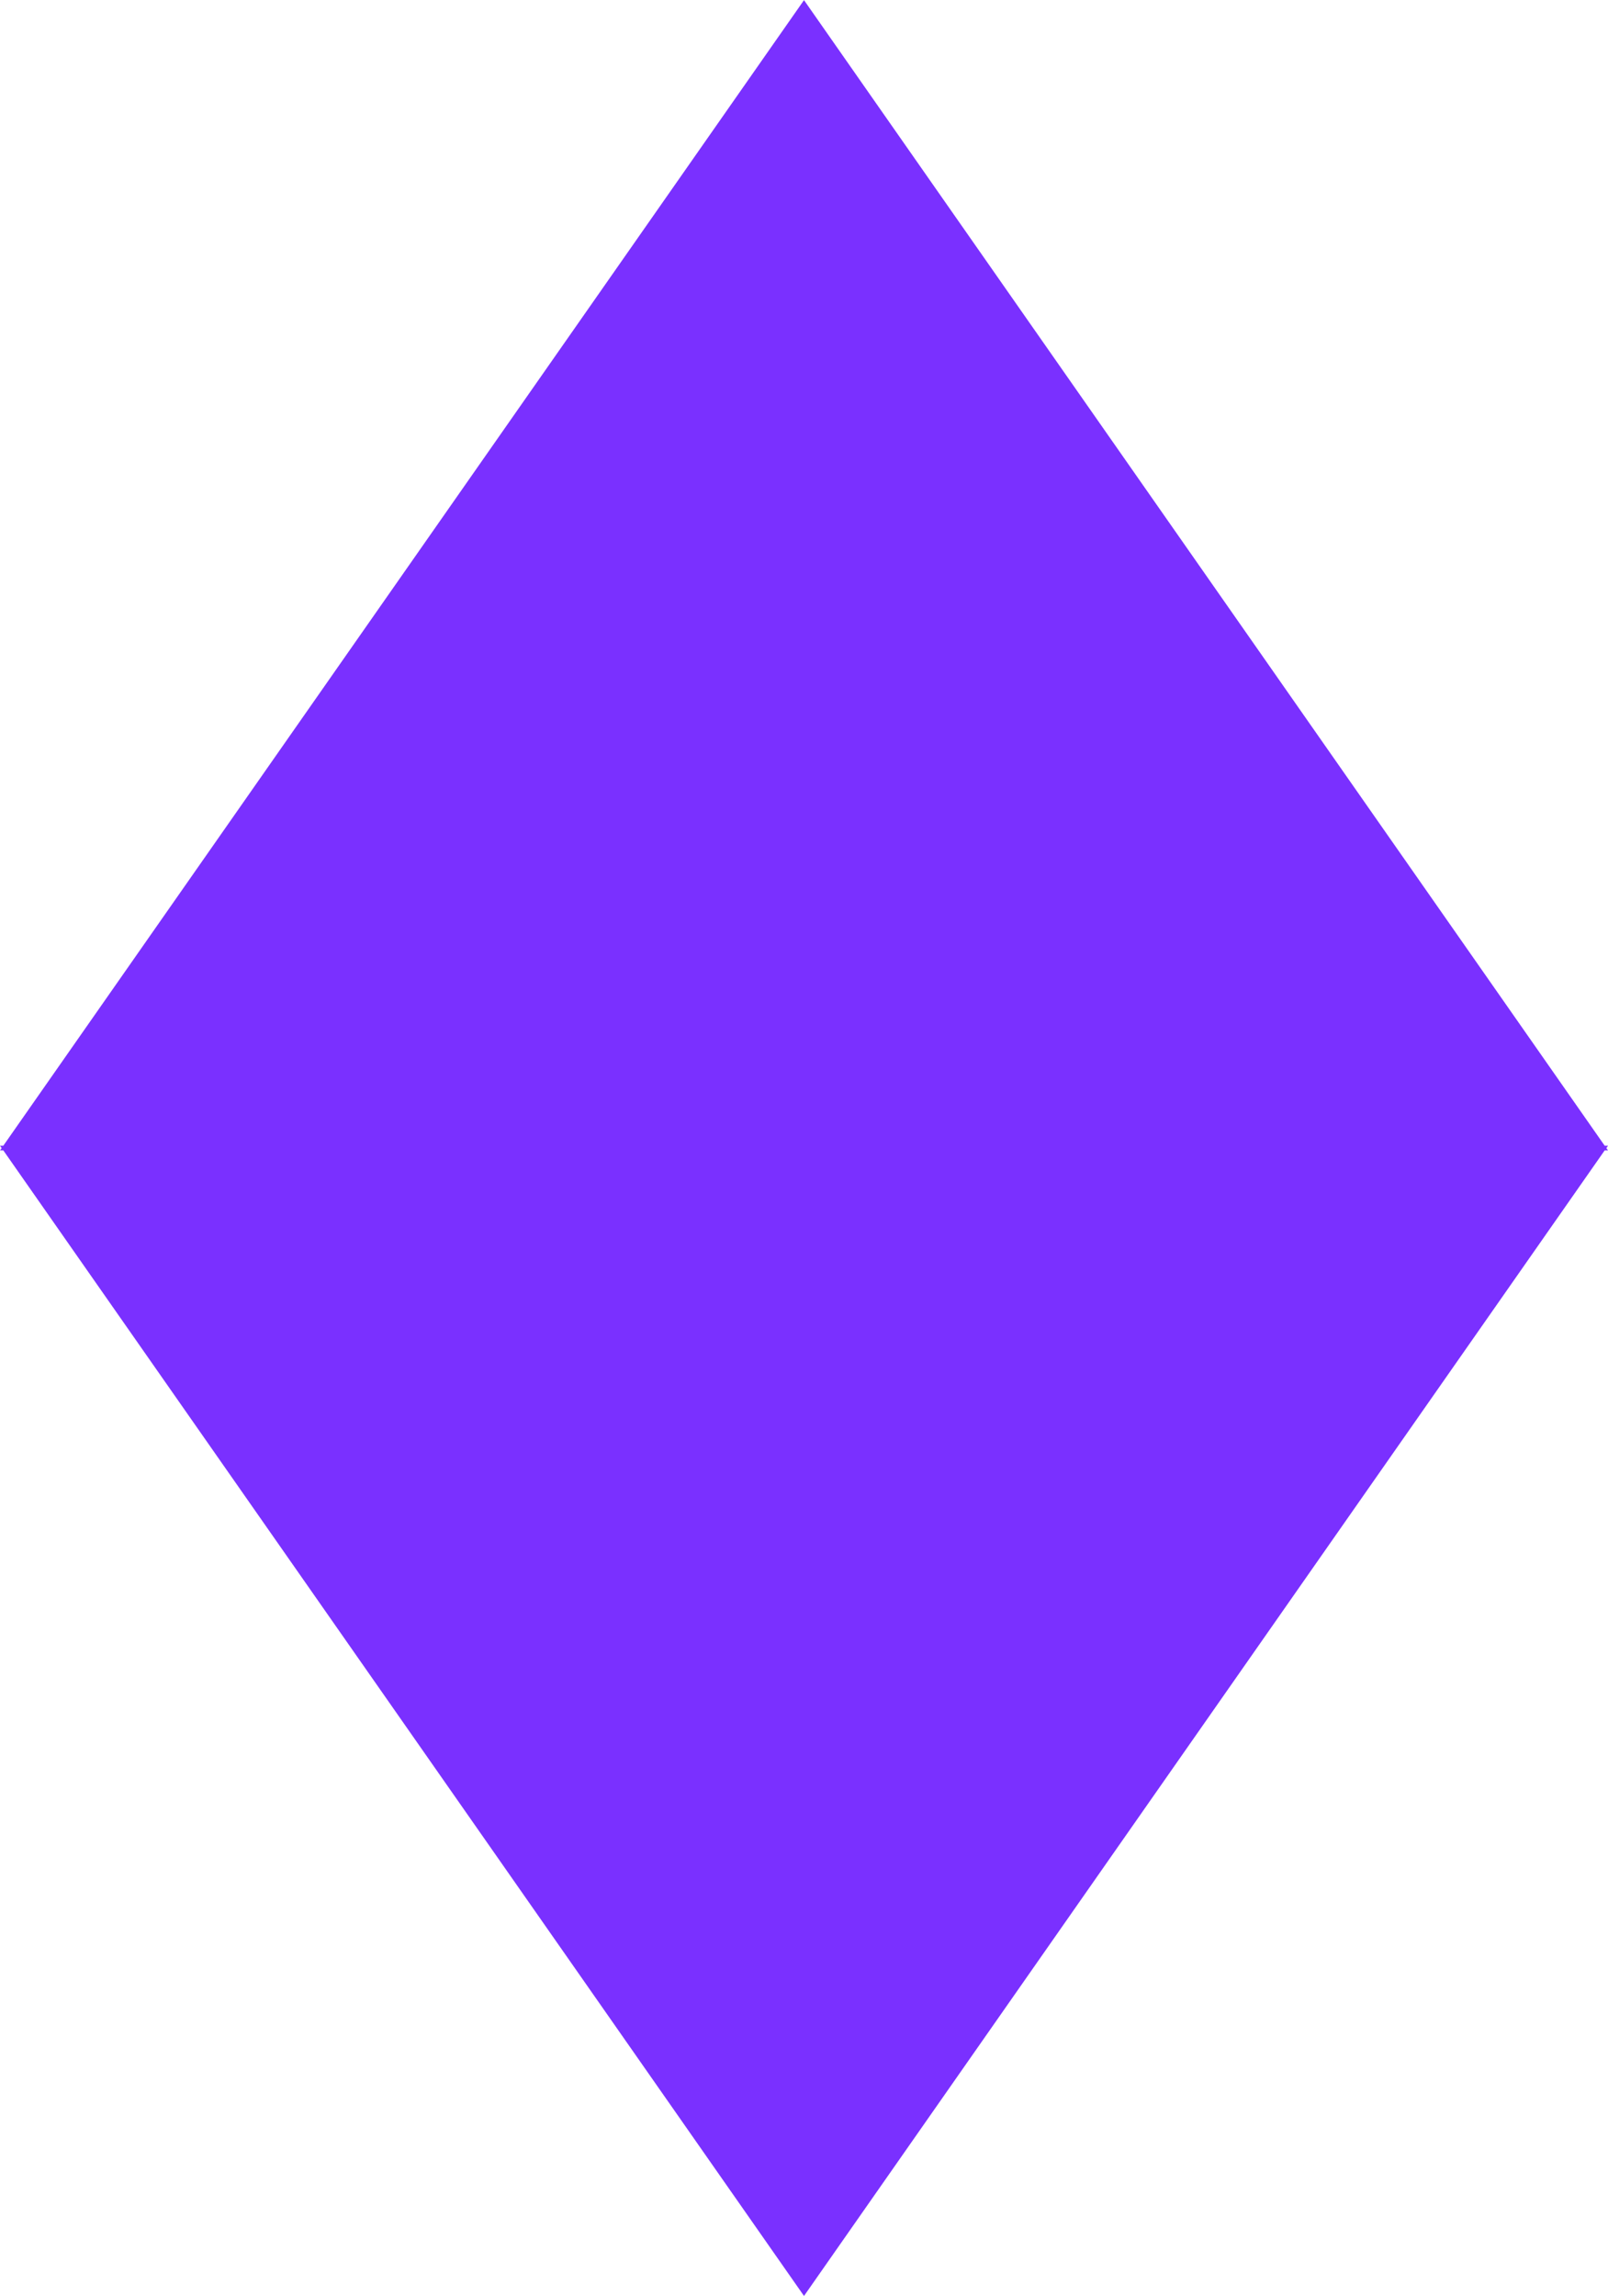 <?xml version="1.0" encoding="UTF-8"?>
<!DOCTYPE svg PUBLIC "-//W3C//DTD SVG 1.1//EN" "http://www.w3.org/Graphics/SVG/1.1/DTD/svg11.dtd">
<!-- Creator: CorelDRAW 2021 (64-Bit) -->
<svg xmlns="http://www.w3.org/2000/svg" xmlSpace="preserve" width="4.461mm" height="6.367mm" version="1.1" shape-rendering="geometricPrecision" text-rendering="geometricPrecision" image-rendering="optimizeQuality" fill-rule="evenodd" clip-rule="evenodd"
viewBox="0 0 106.98 152.67">
 <g id="Warstwa_x0020_1">
  <polygon fill="#7A30FF" points="106.76,76.18 53.49,0 0.22,76.18 -0,76.18 0.11,76.34 -0,76.49 0.22,76.49 53.49,152.67 106.76,76.49 106.98,76.49 106.87,76.34 106.98,76.18 "/>
 </g>
</svg>
